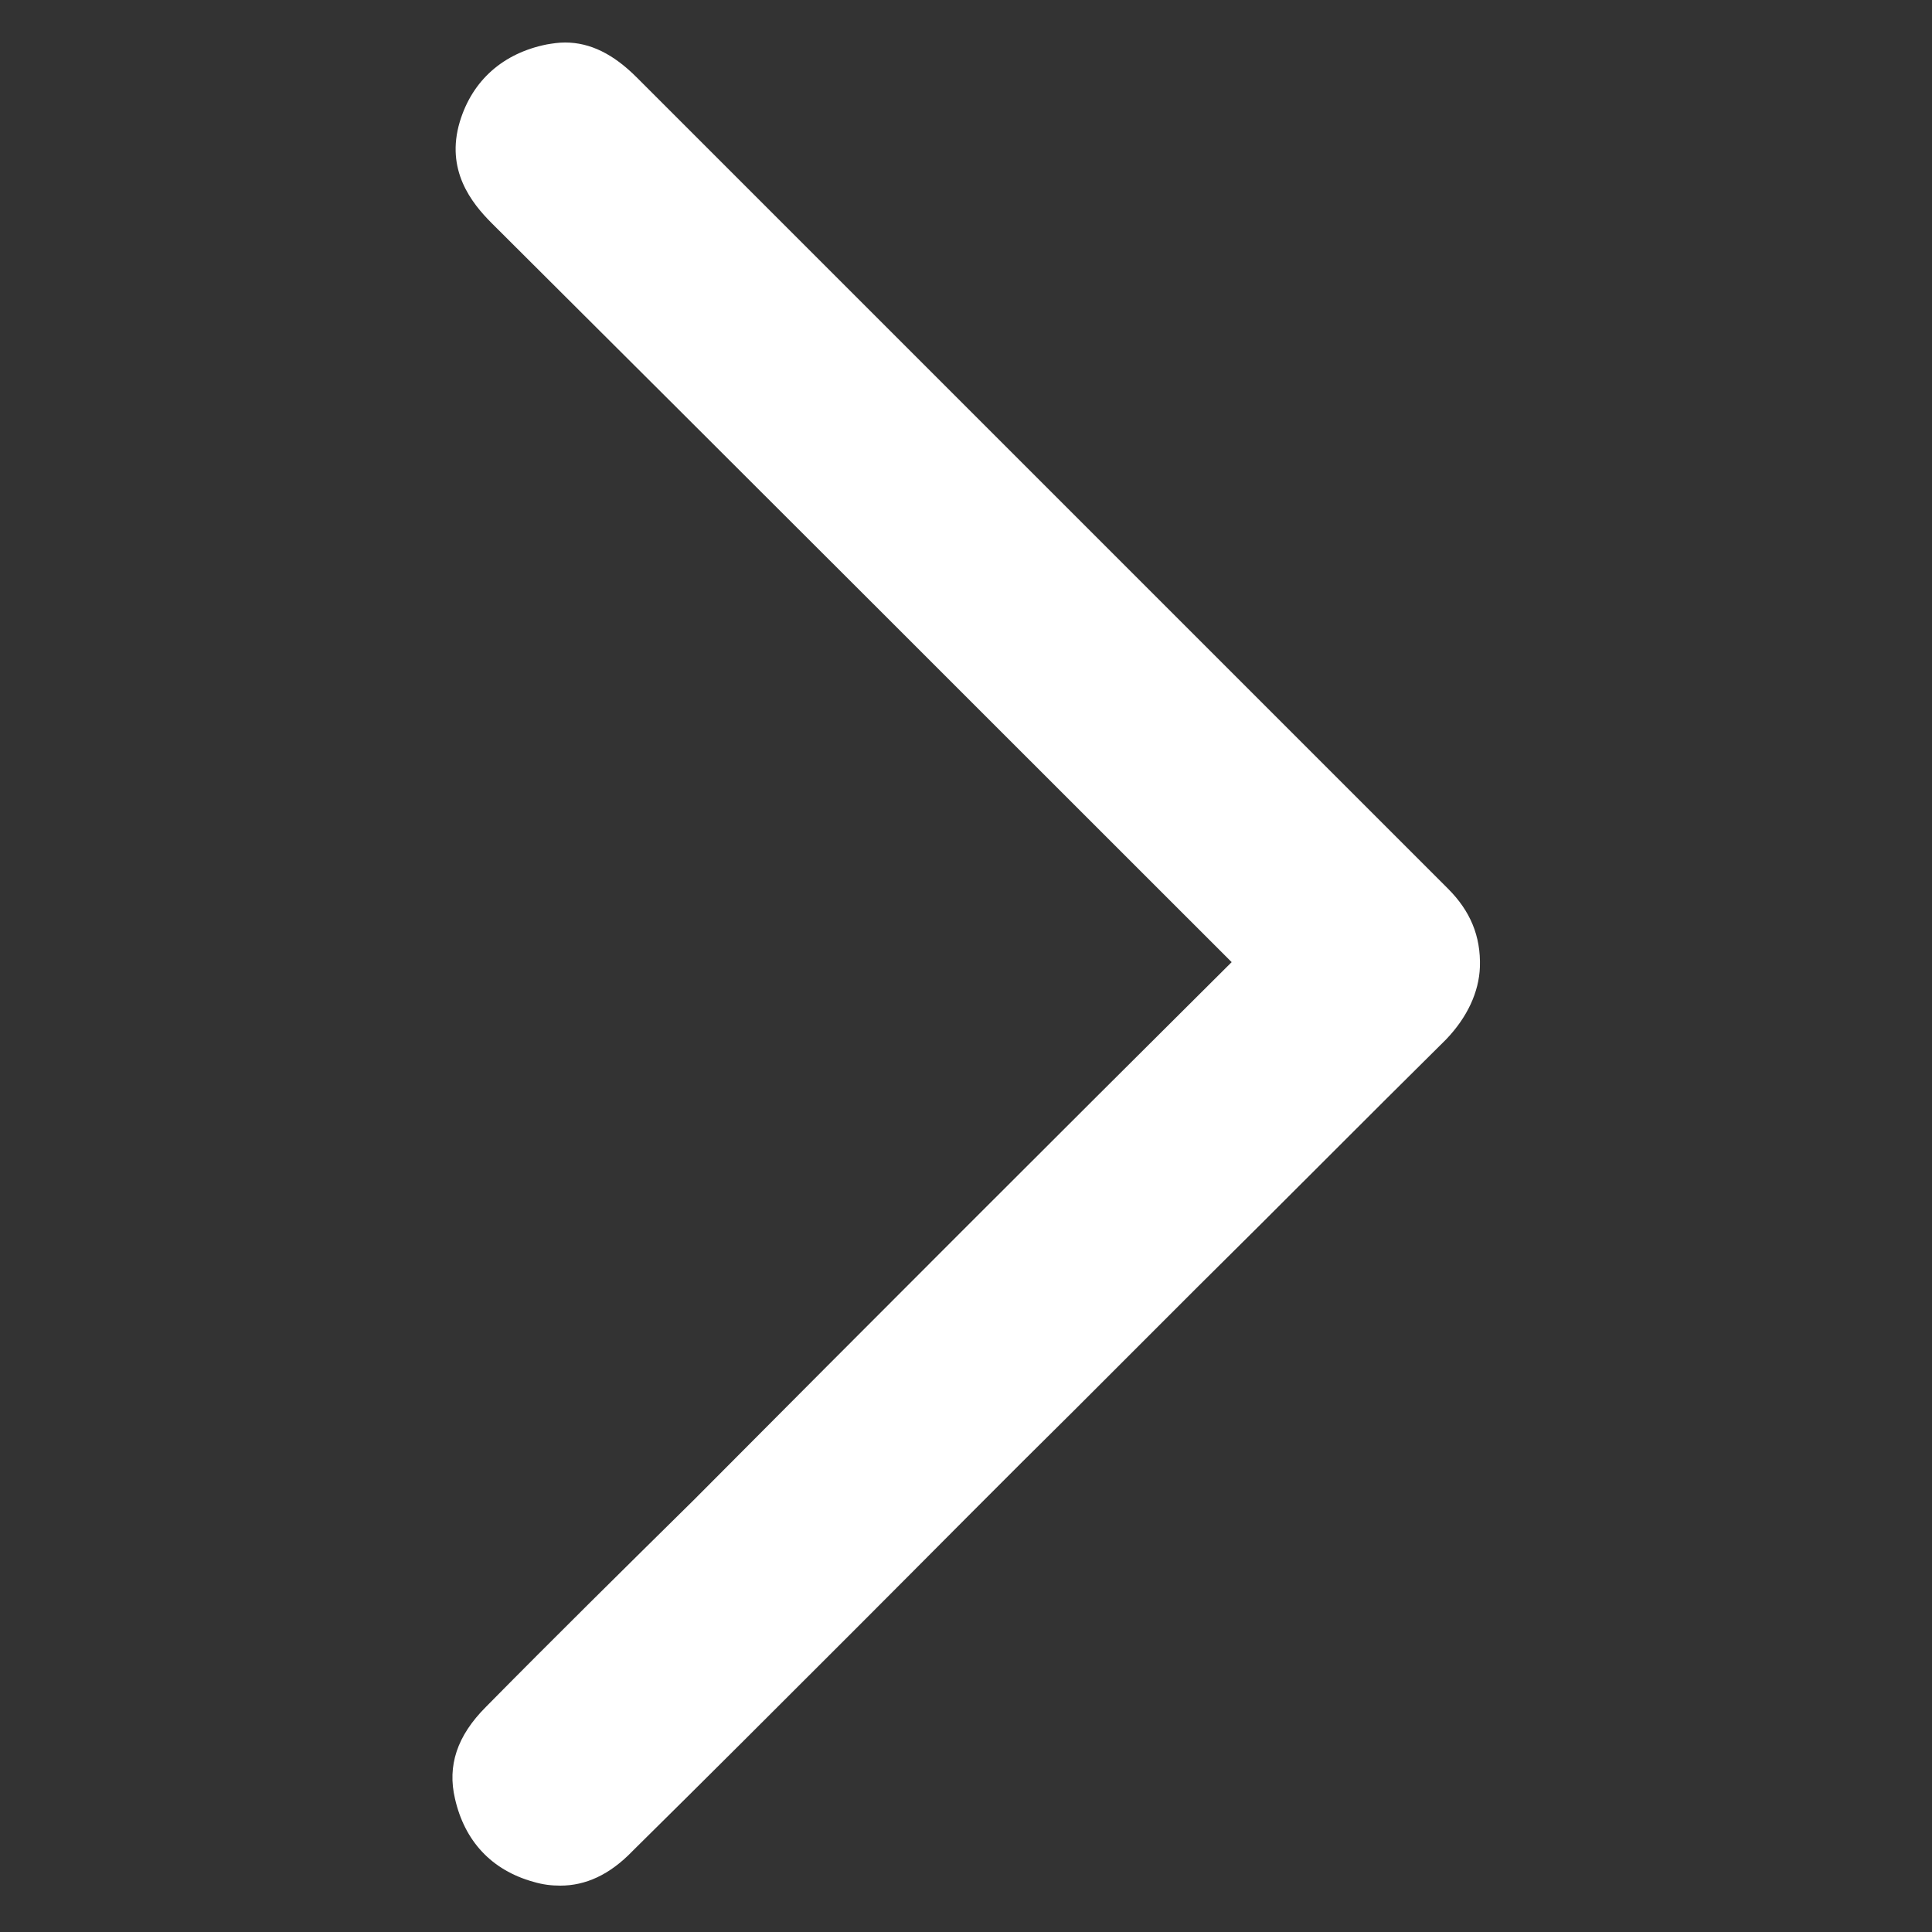 <?xml version="1.0" encoding="utf-8"?>
<!-- Generator: Adobe Illustrator 25.0.1, SVG Export Plug-In . SVG Version: 6.00 Build 0)  -->
<svg version="1.1" id="Layer_1" xmlns="http://www.w3.org/2000/svg" xmlns:xlink="http://www.w3.org/1999/xlink" x="0px" y="0px"
	 viewBox="0 0 200 200" style="enable-background:new 0 0 200 200;" xml:space="preserve">
<rect x="0" y="0" width="200" height="200" fill="#333333" stroke="none"/>
<style type="text/css">
	.st0{fill:#FFFFFF;}
</style>
<g>
	<path class="st0" d="M58,195.2c-0.9,0-1.8-0.1-2.8-0.4c-4.3-1.2-7.1-4.2-8.1-8.6c-0.8-3.4,0.2-6.5,3.2-9.5
		c7.1-7.2,14.4-14.4,21.5-21.4c18.4-18.5,37.1-37.2,55.6-55.6c0,0,0.1-0.1,0.1-0.1c0,0,0,0,0,0c-25.1-25.1-51-51-76.6-76.5
		c-2.1-2.1-4.8-5.5-3.3-10.5c1.3-4.3,4.5-7.1,9-8c0.6-0.1,1.2-0.2,1.9-0.2c2.6,0,5,1.2,7.4,3.6l84,84c2.3,2.3,3.4,4.9,3.3,8.1
		c-0.1,2.6-1.3,5.2-3.5,7.5c-8.6,8.5-17.2,17.2-25.6,25.5c-4.2,4.2-8.5,8.5-12.7,12.7c-7.7,7.6-15.3,15.3-22.9,22.9
		c-7.6,7.6-15.3,15.3-23,22.9C63.1,194.1,60.6,195.2,58,195.2z"/>
</g>
</svg>
